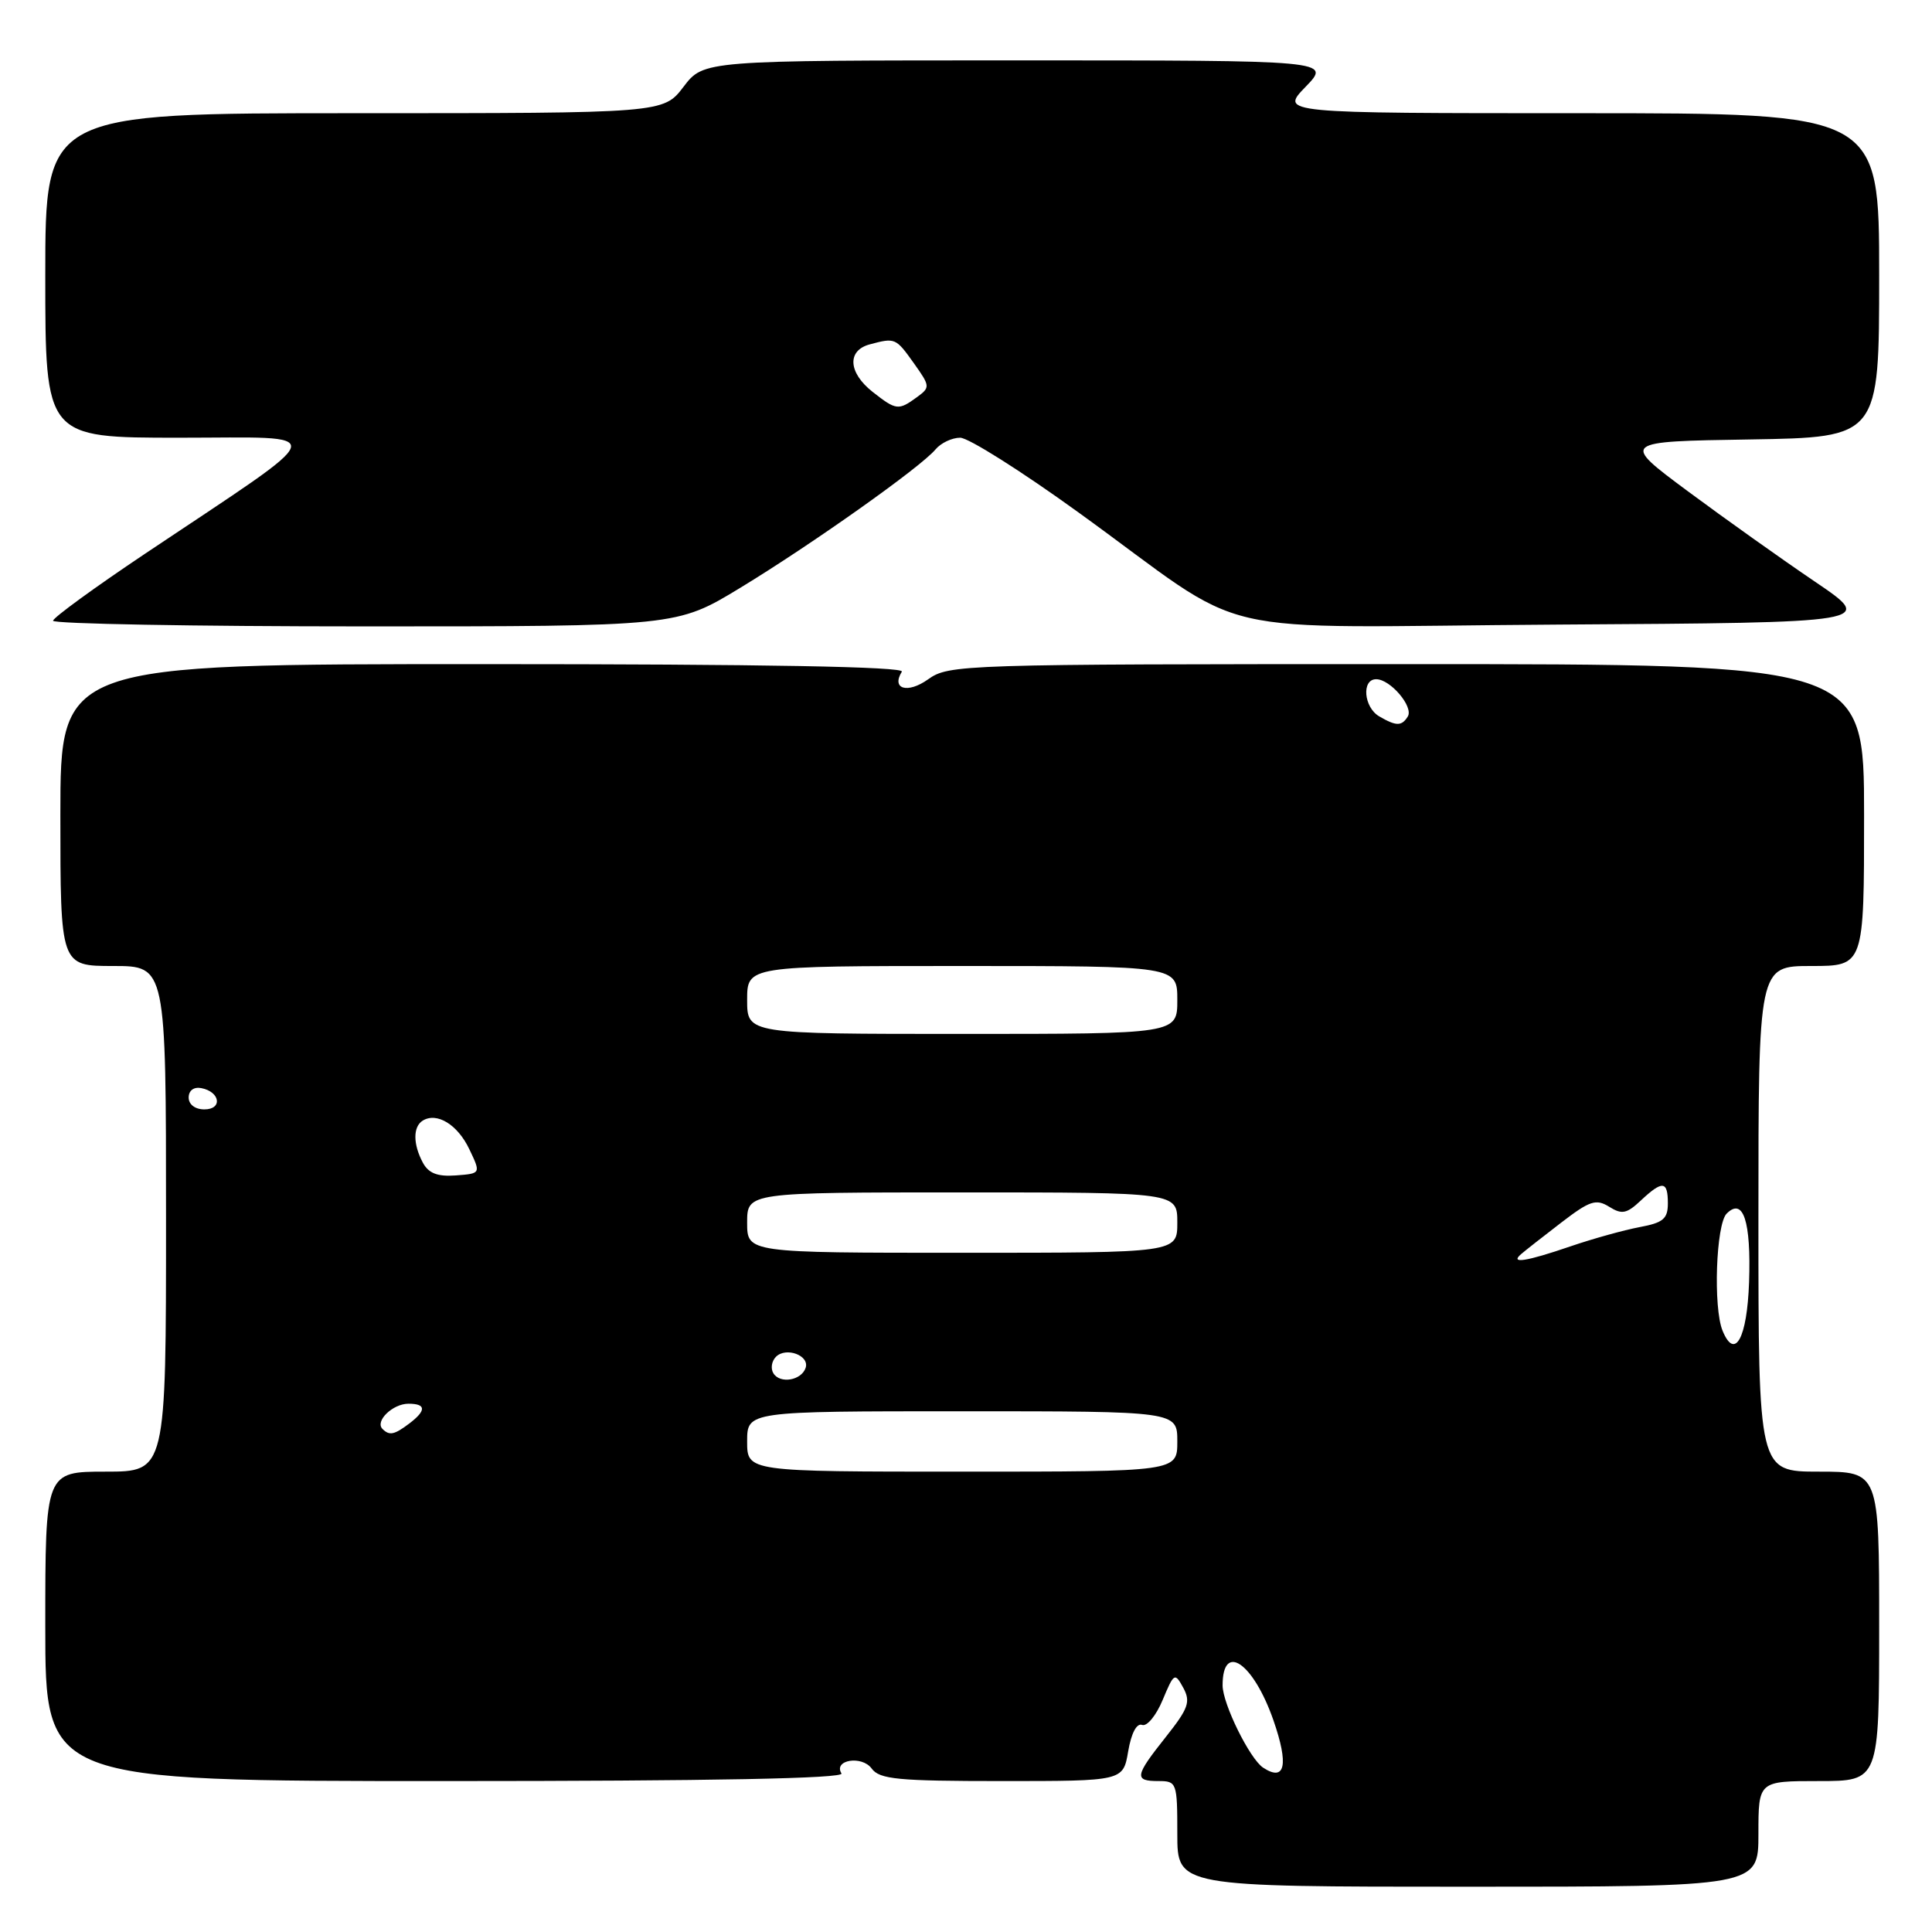 <?xml version="1.0" encoding="UTF-8" standalone="no"?>
<!DOCTYPE svg PUBLIC "-//W3C//DTD SVG 1.1//EN" "http://www.w3.org/Graphics/SVG/1.1/DTD/svg11.dtd" >
<svg xmlns="http://www.w3.org/2000/svg" xmlns:xlink="http://www.w3.org/1999/xlink" version="1.1" viewBox="0 0 256 256">
 <g >
 <path fill="currentColor"
d=" M 233.00 243.00 C 233.00 236.00 233.00 236.00 241.00 236.00 C 249.00 236.00 249.00 236.00 249.00 215.50 C 249.00 195.00 249.00 195.00 241.00 195.00 C 233.00 195.00 233.00 195.00 233.00 161.50 C 233.00 128.00 233.00 128.00 240.00 128.00 C 247.00 128.00 247.00 128.00 247.00 108.00 C 247.00 88.00 247.00 88.00 186.40 88.00 C 127.23 88.00 125.74 88.05 122.97 90.02 C 120.26 91.95 118.07 91.31 119.50 89.00 C 119.91 88.34 101.18 88.00 64.06 88.00 C 8.00 88.00 8.00 88.00 8.00 108.00 C 8.00 128.00 8.00 128.00 15.00 128.00 C 22.00 128.00 22.00 128.00 22.00 161.50 C 22.00 195.00 22.00 195.00 14.00 195.00 C 6.00 195.00 6.00 195.00 6.00 215.50 C 6.00 236.00 6.00 236.00 59.06 236.00 C 94.43 236.00 111.91 235.66 111.50 234.99 C 110.38 233.19 114.21 232.57 115.50 234.34 C 116.55 235.77 118.96 236.00 132.77 236.00 C 148.82 236.00 148.82 236.00 149.49 232.06 C 149.90 229.66 150.61 228.30 151.33 228.56 C 151.97 228.81 153.20 227.32 154.06 225.25 C 155.56 221.66 155.67 221.59 156.79 223.64 C 157.79 225.49 157.48 226.37 154.49 230.14 C 150.35 235.35 150.24 236.00 153.50 236.00 C 155.93 236.00 156.00 236.20 156.00 243.00 C 156.00 250.00 156.00 250.00 194.50 250.00 C 233.00 250.00 233.00 250.00 233.00 243.00 Z  M 98.07 77.90 C 107.57 72.13 122.02 61.89 123.96 59.55 C 124.67 58.70 126.14 58.00 127.23 58.00 C 128.32 58.00 135.35 62.44 142.85 67.86 C 166.63 85.03 158.23 83.06 206.57 82.76 C 248.50 82.50 248.50 82.50 240.50 77.08 C 236.10 74.10 228.51 68.70 223.63 65.08 C 214.77 58.50 214.77 58.50 231.88 58.23 C 249.00 57.95 249.00 57.95 249.00 36.48 C 249.00 15.00 249.00 15.00 209.30 15.00 C 169.61 15.00 169.61 15.00 173.00 11.50 C 176.39 8.00 176.39 8.00 134.81 8.00 C 93.24 8.00 93.24 8.00 90.57 11.50 C 87.90 15.00 87.90 15.00 46.95 15.00 C 6.00 15.00 6.00 15.00 6.00 36.50 C 6.00 58.00 6.00 58.00 23.75 58.00 C 43.99 58.00 44.42 56.51 19.28 73.33 C 12.57 77.82 7.05 81.84 7.03 82.25 C 7.02 82.66 25.60 83.00 48.33 83.00 C 89.67 83.00 89.67 83.00 98.07 77.90 Z  M 167.38 234.23 C 165.61 233.08 162.00 225.76 162.00 223.32 C 162.00 217.52 166.07 220.31 168.73 227.93 C 170.79 233.85 170.30 236.14 167.38 234.23 Z  M 99.00 191.00 C 99.00 187.00 99.00 187.00 127.50 187.00 C 156.00 187.00 156.00 187.00 156.00 191.00 C 156.00 195.00 156.00 195.00 127.50 195.00 C 99.00 195.00 99.00 195.00 99.00 191.00 Z  M 50.68 189.34 C 49.65 188.31 52.04 186.00 54.12 186.00 C 56.47 186.00 56.51 186.89 54.25 188.61 C 52.24 190.13 51.60 190.26 50.68 189.34 Z  M 102.48 181.97 C 102.09 181.34 102.24 180.36 102.82 179.78 C 104.16 178.44 107.30 179.61 106.75 181.25 C 106.19 182.92 103.36 183.40 102.48 181.97 Z  M 228.25 176.33 C 226.99 173.26 227.38 162.22 228.79 160.81 C 230.99 158.61 232.04 161.81 231.76 169.92 C 231.50 177.33 229.88 180.30 228.25 176.33 Z  M 201.55 166.18 C 202.07 165.73 204.46 163.85 206.86 162.01 C 210.65 159.10 211.48 158.82 213.22 159.90 C 214.91 160.96 215.55 160.83 217.42 159.07 C 220.29 156.38 221.00 156.46 221.00 159.45 C 221.00 161.50 220.38 162.02 217.25 162.60 C 215.19 162.99 211.07 164.13 208.09 165.15 C 202.23 167.16 200.02 167.50 201.55 166.18 Z  M 99.00 162.00 C 99.00 158.00 99.00 158.00 127.50 158.00 C 156.00 158.00 156.00 158.00 156.00 162.00 C 156.00 166.00 156.00 166.00 127.50 166.00 C 99.00 166.00 99.00 166.00 99.00 162.00 Z  M 56.03 154.06 C 54.72 151.61 54.71 149.30 56.01 148.49 C 57.89 147.33 60.63 149.01 62.18 152.26 C 63.73 155.50 63.73 155.50 60.40 155.75 C 57.97 155.93 56.79 155.47 56.03 154.06 Z  M 25.00 145.43 C 25.00 144.50 25.68 143.99 26.67 144.18 C 29.18 144.66 29.52 147.00 27.08 147.00 C 25.85 147.00 25.00 146.35 25.00 145.43 Z  M 99.00 132.50 C 99.00 128.00 99.00 128.00 127.50 128.00 C 156.00 128.00 156.00 128.00 156.00 132.50 C 156.00 137.00 156.00 137.00 127.50 137.00 C 99.00 137.00 99.00 137.00 99.00 132.50 Z  M 182.75 94.92 C 180.70 93.72 180.39 90.00 182.35 90.00 C 184.23 90.00 187.33 93.65 186.54 94.94 C 185.73 96.24 185.01 96.24 182.75 94.92 Z  M 115.63 51.93 C 112.39 49.38 112.21 46.44 115.25 45.63 C 118.62 44.73 118.69 44.76 121.10 48.14 C 123.26 51.18 123.28 51.33 121.48 52.64 C 119.05 54.41 118.75 54.38 115.63 51.93 Z "/>
</g>
</svg>